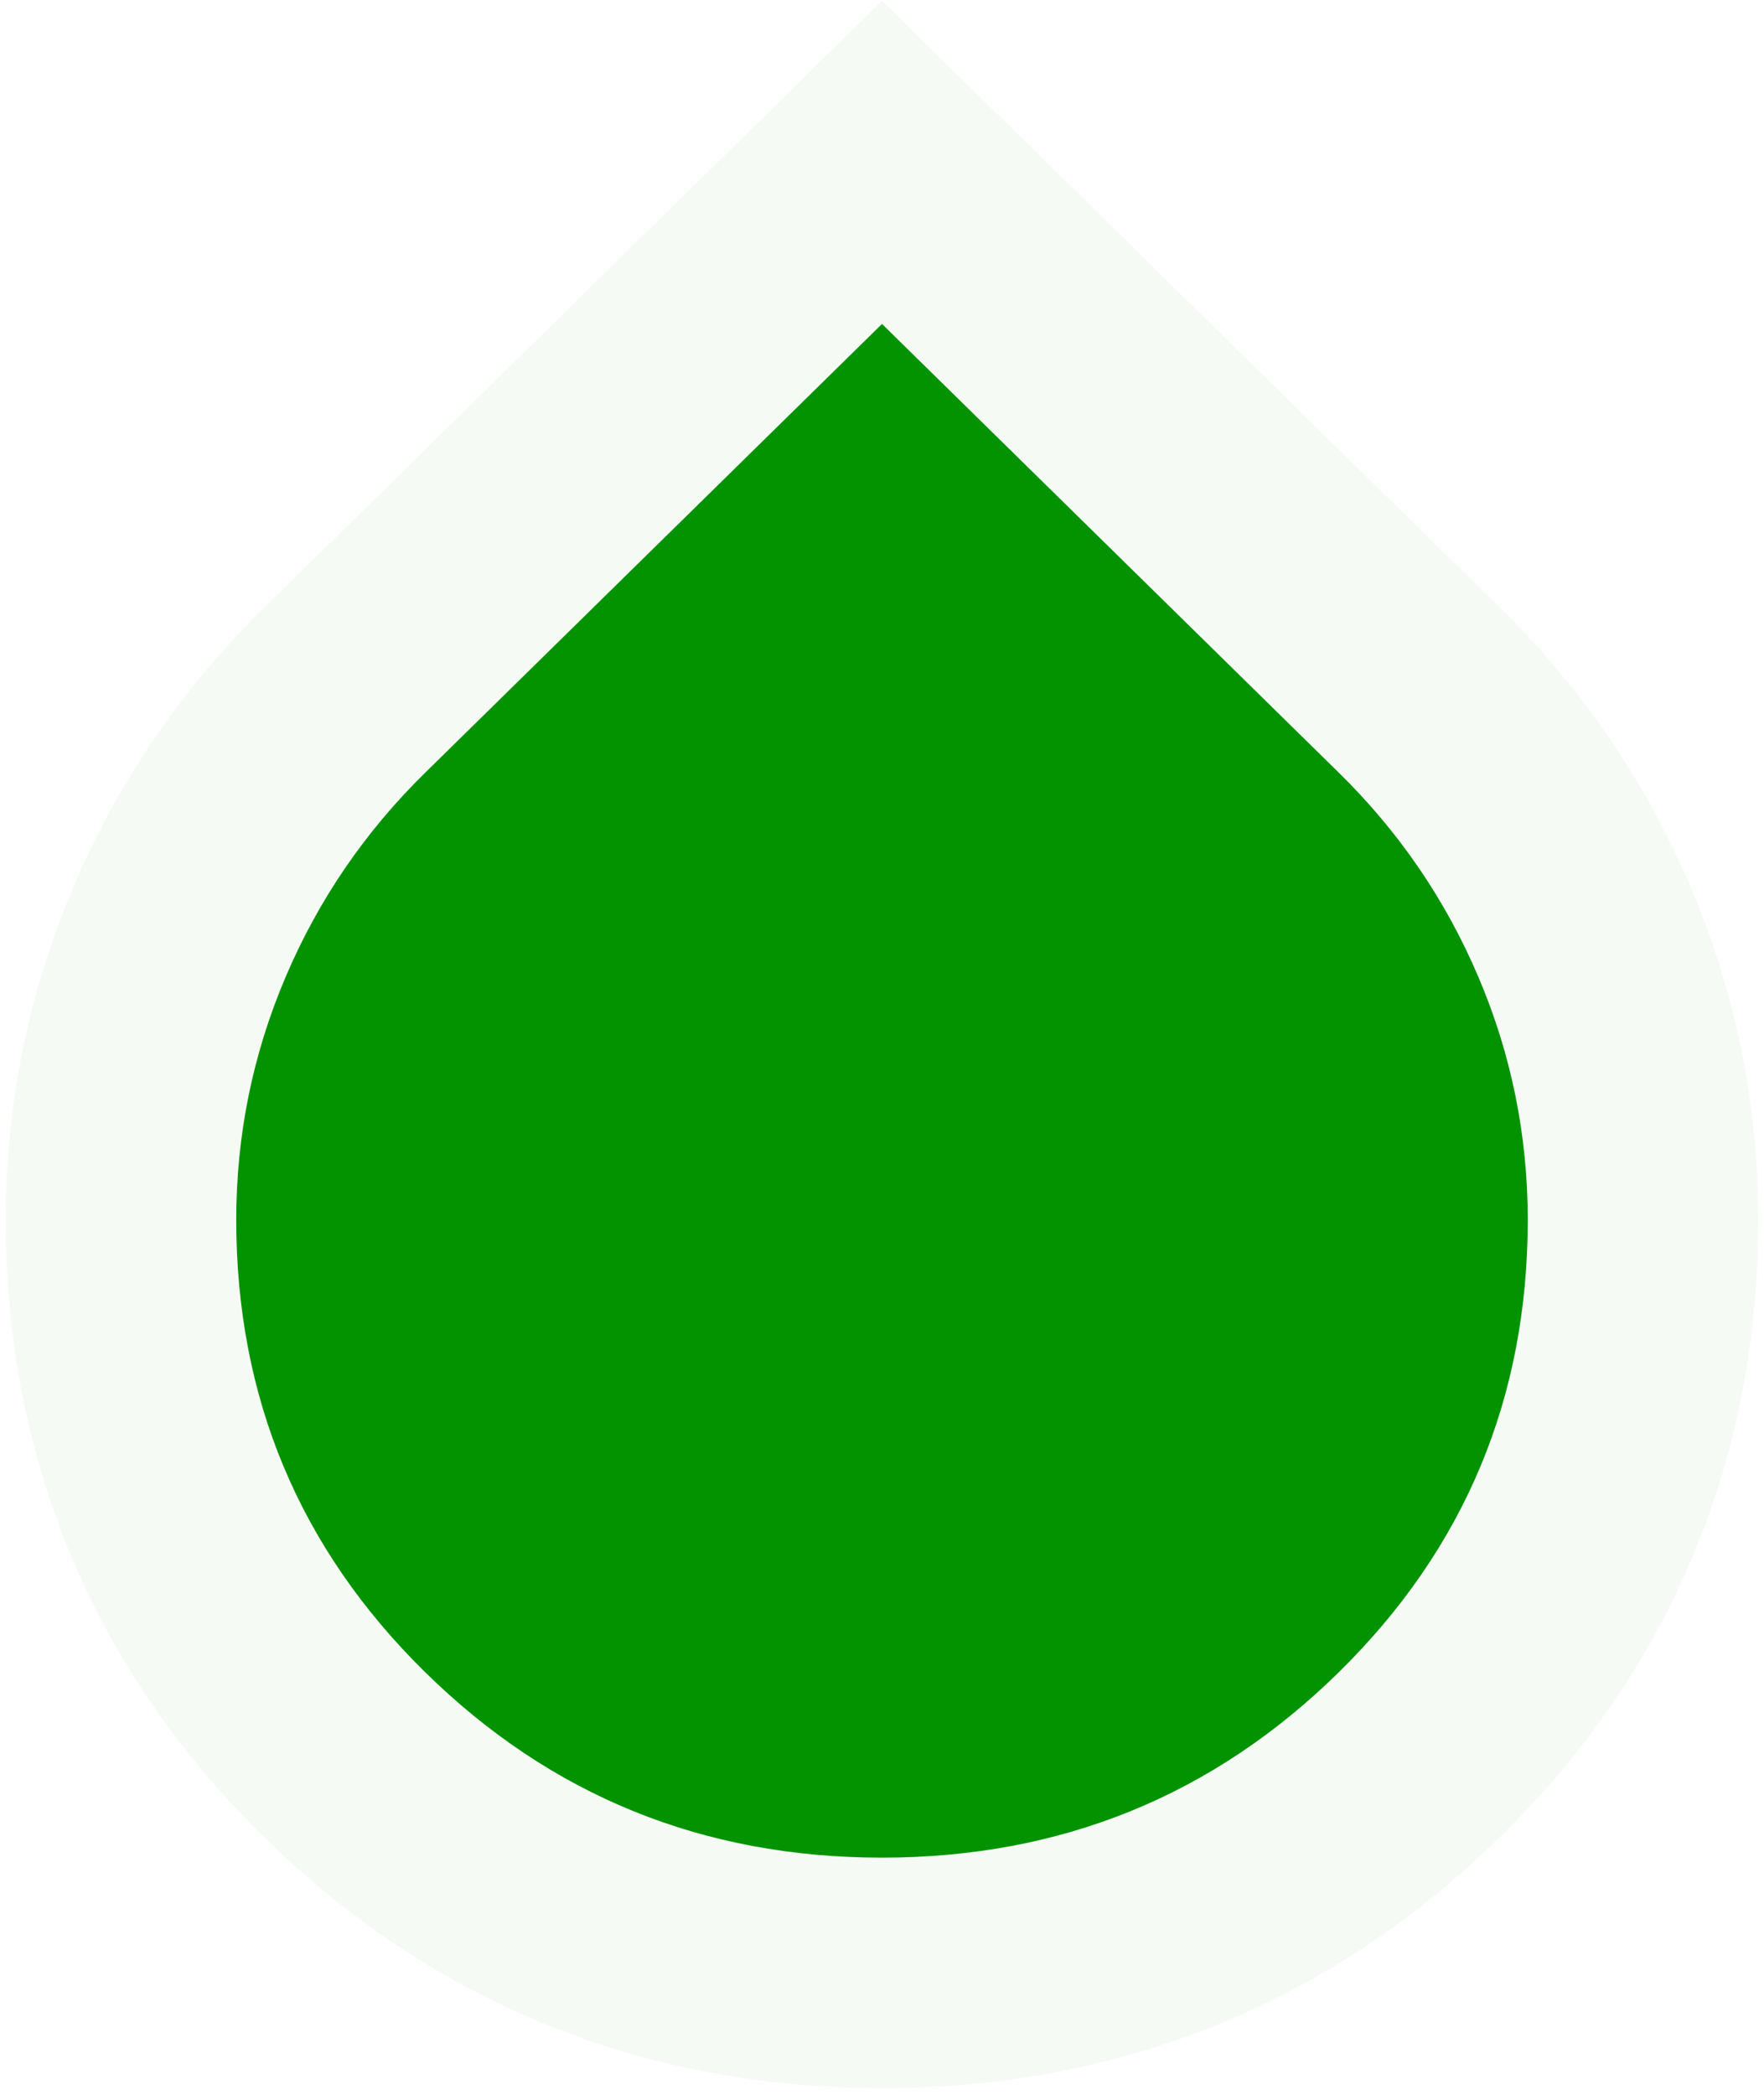<svg width="176" height="209" viewBox="0 0 176 209" fill="none" xmlns="http://www.w3.org/2000/svg">
<g id="Vector">
<path d="M88 185.337C70.148 185.337 54.947 179.162 42.396 166.814C29.846 154.465 23.571 139.431 23.571 121.713C23.571 113.257 25.215 105.17 28.504 97.452C31.792 89.734 36.457 82.921 42.497 77.016L88 32.318L133.503 77.016C139.543 82.921 144.208 89.734 147.496 97.452C150.785 105.17 152.429 113.257 152.429 121.713C152.429 139.431 146.154 154.465 133.604 166.814C121.053 179.162 105.852 185.337 88 185.337Z" fill="#039300"/>
<path d="M96.059 24.114L88 16.198L79.941 24.114L34.457 68.793C34.454 68.796 34.45 68.8 34.447 68.803C27.336 75.758 21.809 83.827 17.924 92.944C14.023 102.099 12.071 111.72 12.071 121.713C12.071 142.491 19.568 160.485 34.331 175.011C49.065 189.509 67.177 196.837 88 196.837C108.823 196.837 126.935 189.509 141.669 175.011C156.432 160.485 163.929 142.491 163.929 121.713C163.929 111.72 161.977 102.099 158.076 92.944C154.191 83.826 148.663 75.757 141.552 68.802C141.549 68.799 141.546 68.796 141.543 68.793L96.059 24.114Z" stroke="#039300" stroke-opacity="0.04" stroke-width="23"/>
</g>
</svg>
